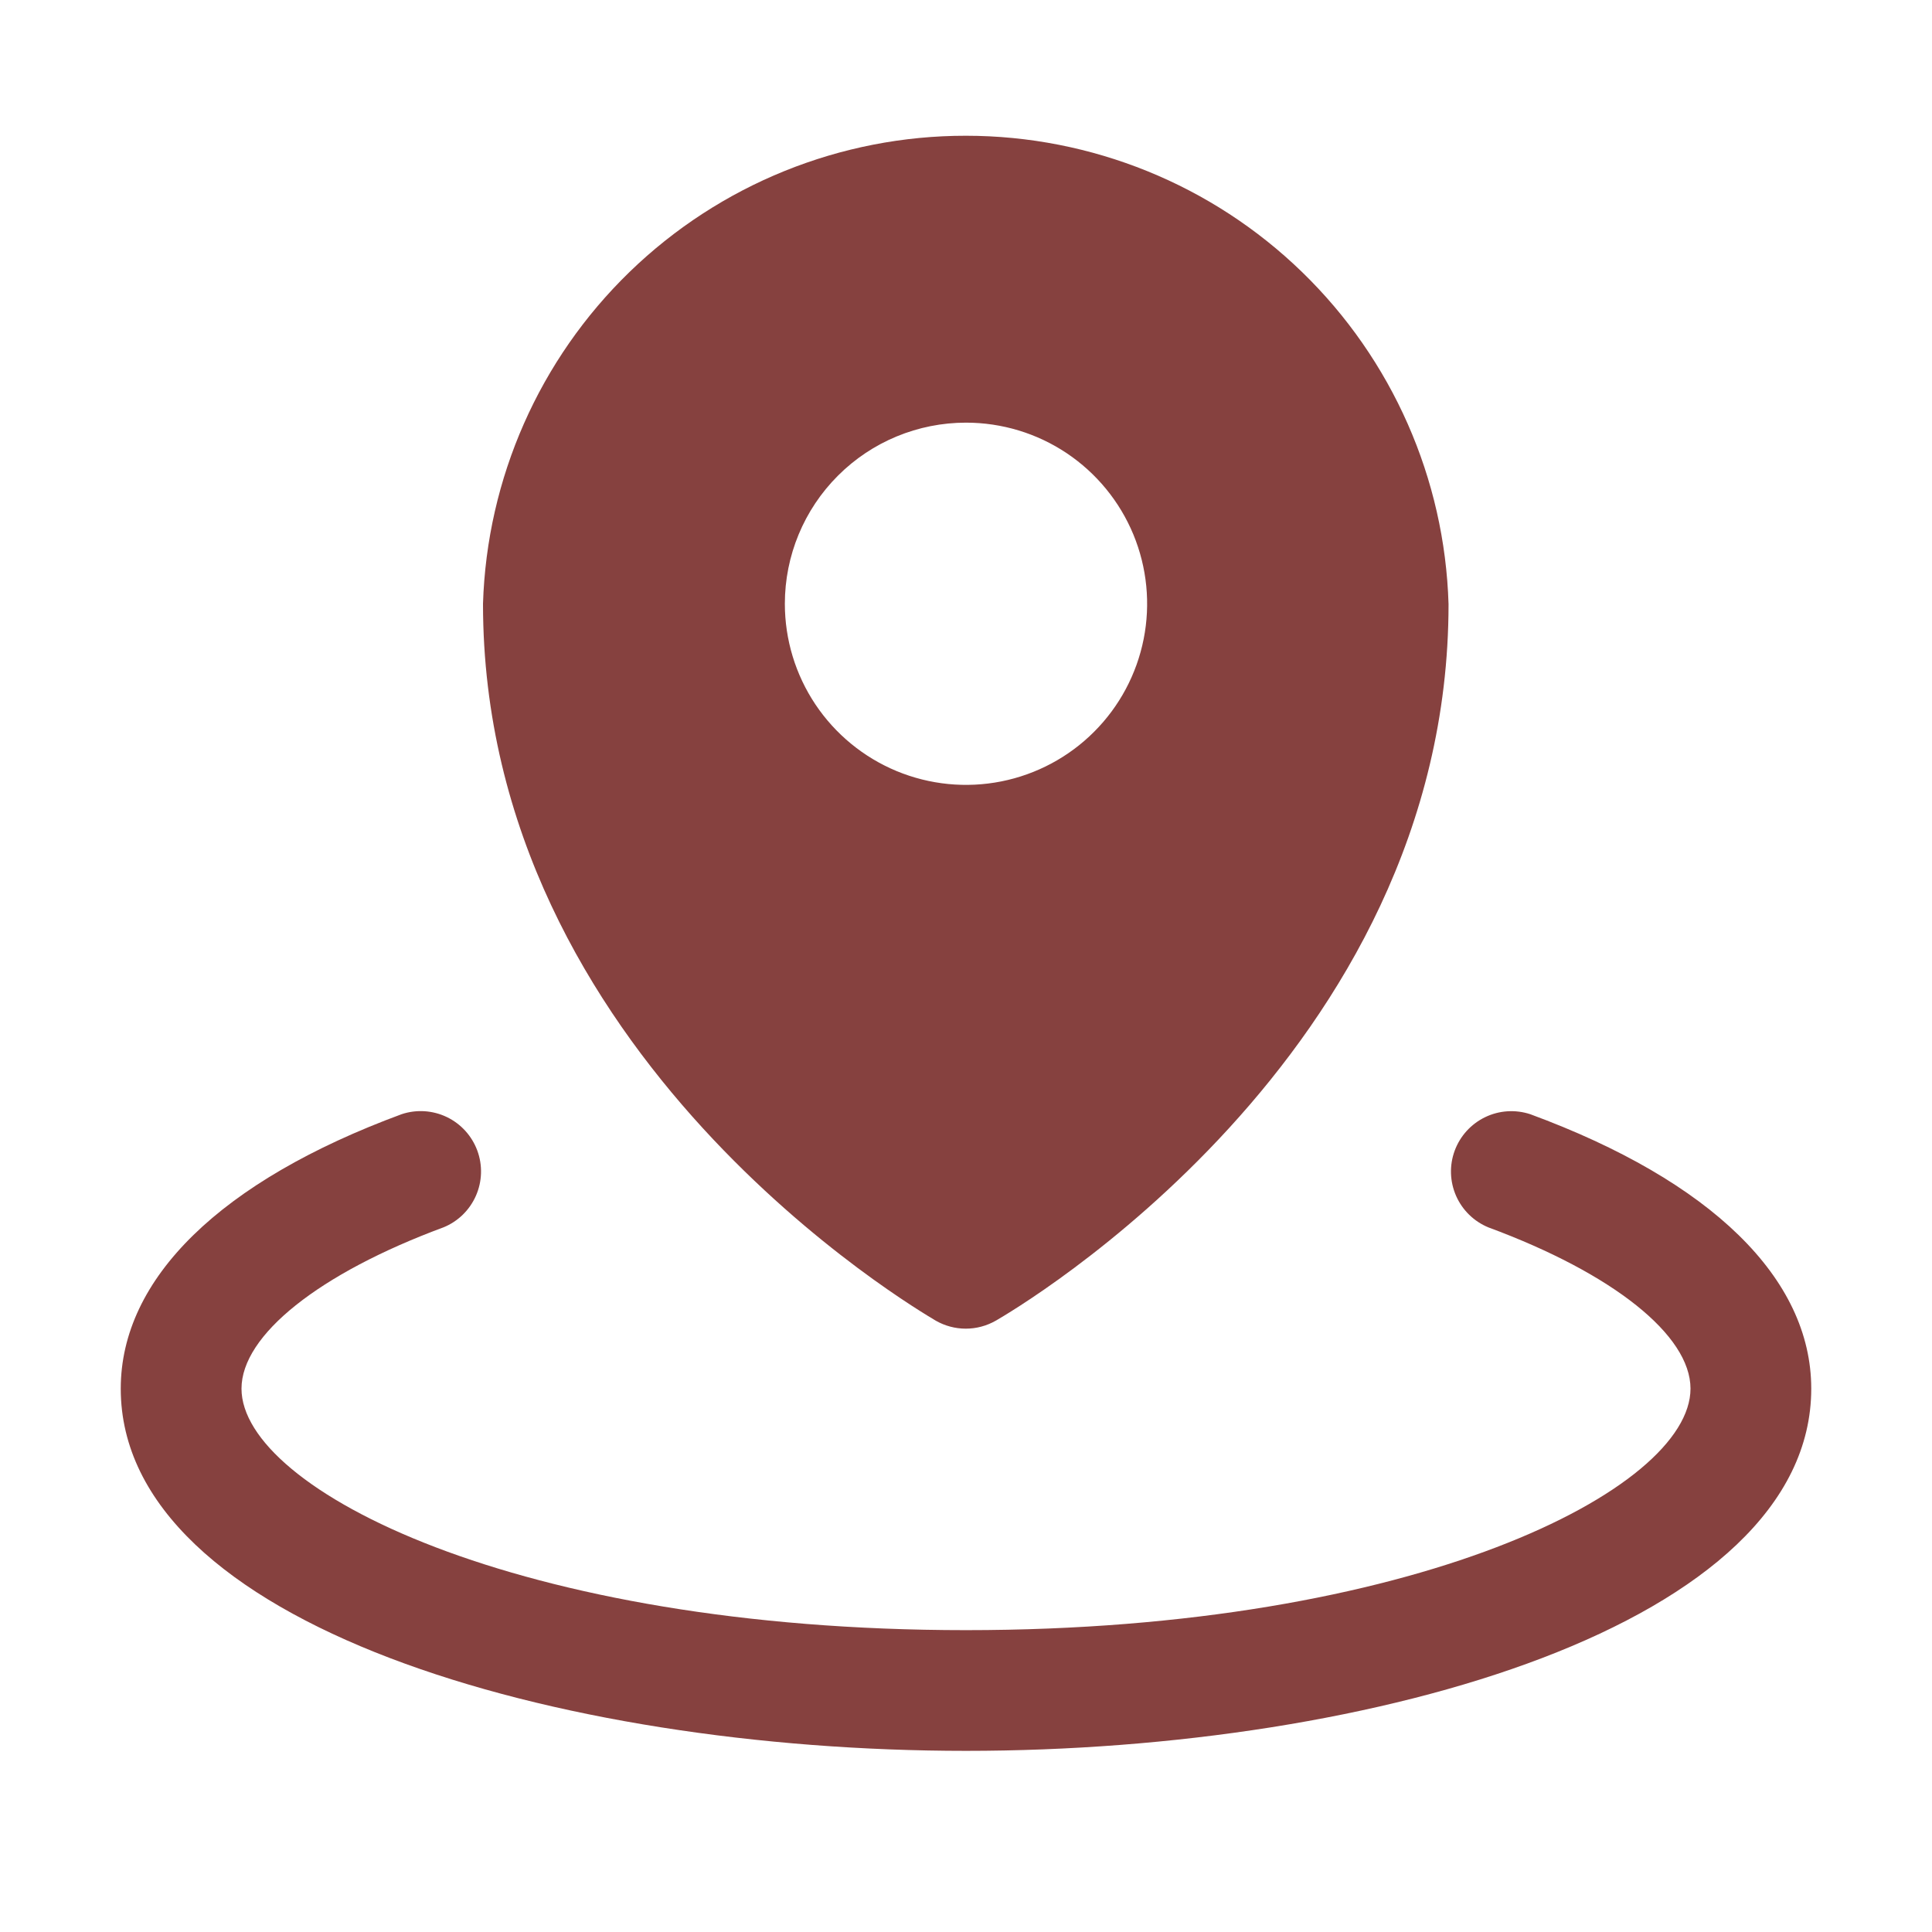 <svg width="42" height="42" viewBox="0 0 42 42" fill="none" xmlns="http://www.w3.org/2000/svg">
<path d="M20.344 28.711C20.542 28.824 20.767 28.884 20.995 28.884C21.224 28.884 21.448 28.824 21.646 28.711C22.048 28.48 31.49 22.969 31.49 13.133C31.408 10.405 30.266 7.817 28.308 5.916C26.35 4.015 23.728 2.952 20.999 2.951C18.27 2.949 15.648 4.011 13.688 5.91C11.728 7.81 10.585 10.397 10.5 13.125C10.5 22.969 19.947 28.471 20.344 28.711ZM21 9.188C21.779 9.188 22.54 9.418 23.188 9.851C23.835 10.284 24.34 10.899 24.638 11.618C24.936 12.338 25.014 13.129 24.862 13.893C24.71 14.657 24.335 15.359 23.784 15.909C23.234 16.46 22.532 16.835 21.768 16.987C21.004 17.139 20.213 17.061 19.493 16.763C18.774 16.465 18.159 15.96 17.726 15.313C17.293 14.665 17.062 13.904 17.062 13.125C17.062 12.081 17.477 11.079 18.216 10.341C18.954 9.602 19.956 9.188 21 9.188ZM39.375 30.188C39.375 35.303 29.907 38.062 21 38.062C12.093 38.062 2.625 35.303 2.625 30.188C2.625 27.794 4.794 25.674 8.733 24.221C9.056 24.114 9.408 24.137 9.714 24.284C10.021 24.432 10.258 24.693 10.376 25.012C10.494 25.331 10.483 25.684 10.346 25.995C10.209 26.306 9.957 26.553 9.642 26.681C6.933 27.684 5.25 29.026 5.25 30.188C5.25 32.379 11.242 35.438 21 35.438C30.758 35.438 36.75 32.379 36.75 30.188C36.75 29.026 35.067 27.684 32.358 26.683C32.043 26.554 31.791 26.308 31.654 25.997C31.517 25.685 31.506 25.333 31.624 25.014C31.742 24.695 31.979 24.434 32.286 24.286C32.592 24.138 32.944 24.116 33.267 24.222C37.206 25.674 39.375 27.794 39.375 30.188Z" fill="#86413F"/>
</svg>
